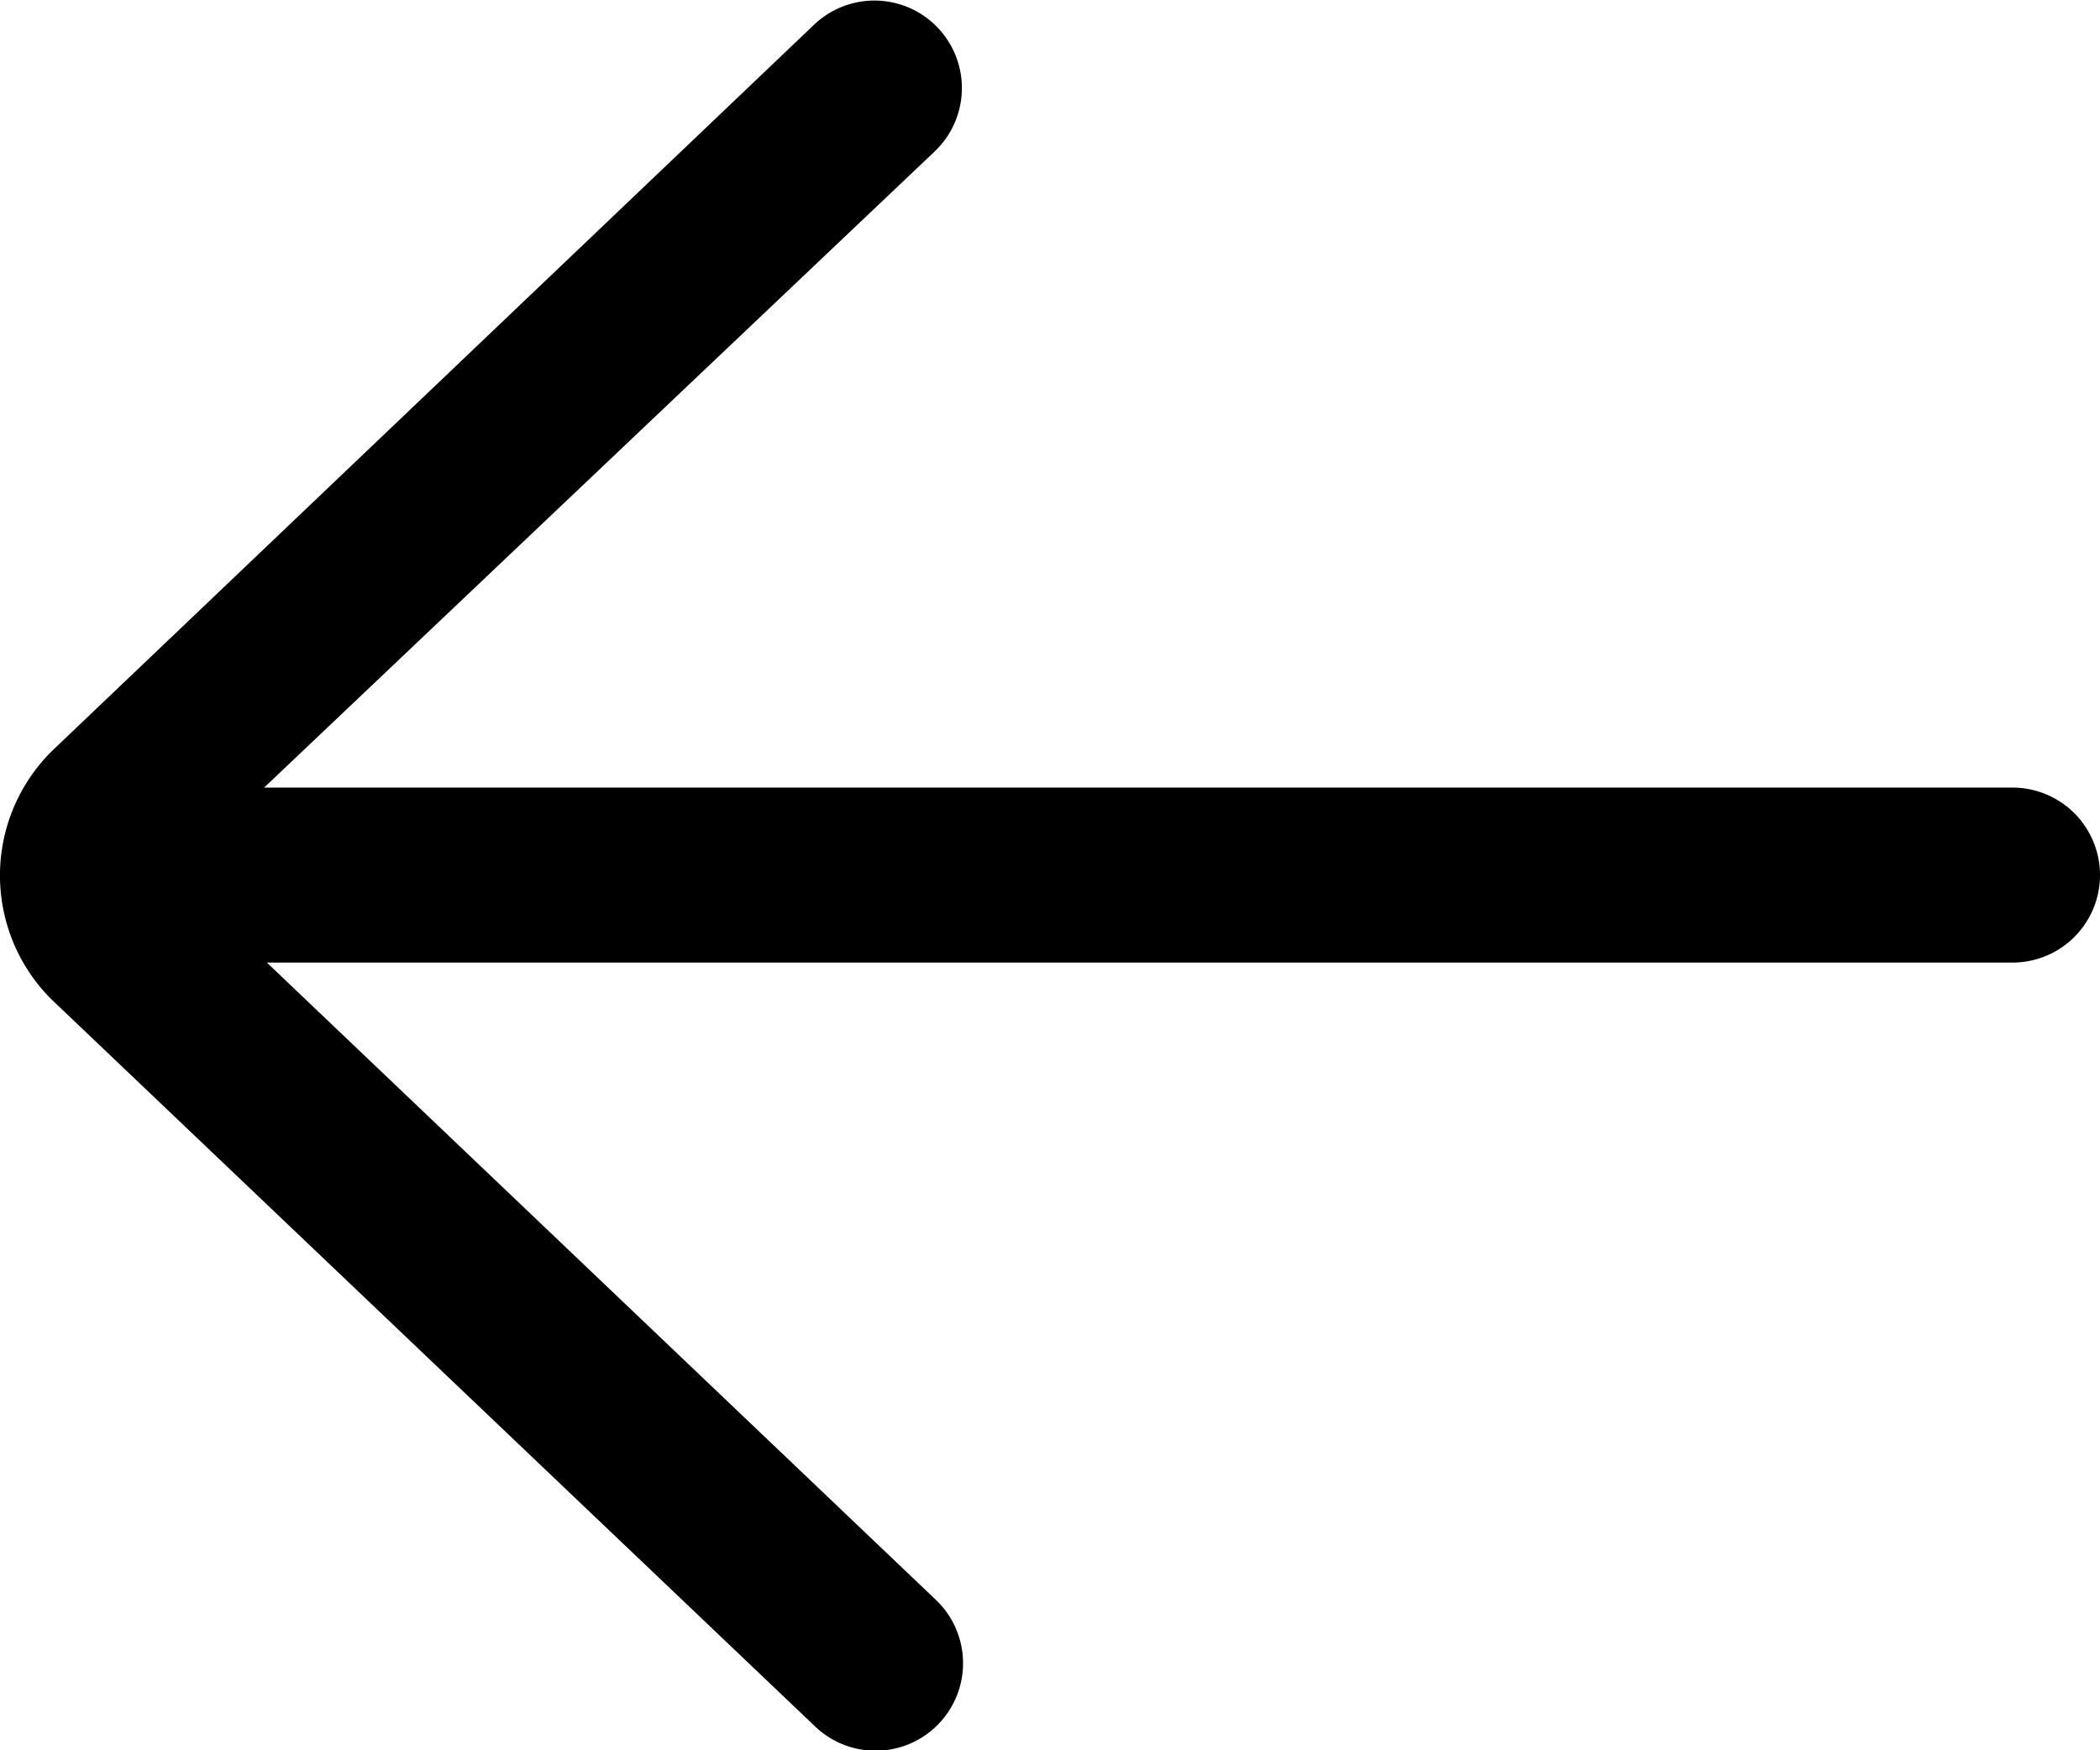 <svg xmlns="http://www.w3.org/2000/svg" width="19.758" height="16.465" viewBox="0 0 19.758 16.465">
  <path id="right-arrow_1_" data-name="right-arrow (1)" d="M15.665,12.228A.823.823,0,0,1,16.8,13.42l-6.315,5.99h16.45a.823.823,0,0,1,0,1.646H10.511l6.289,5.99a.823.823,0,1,1-1.135,1.192L8.482,21.4A1.645,1.645,0,0,1,8.5,19.055Z" transform="translate(-8 -12.001)"/>
</svg>
